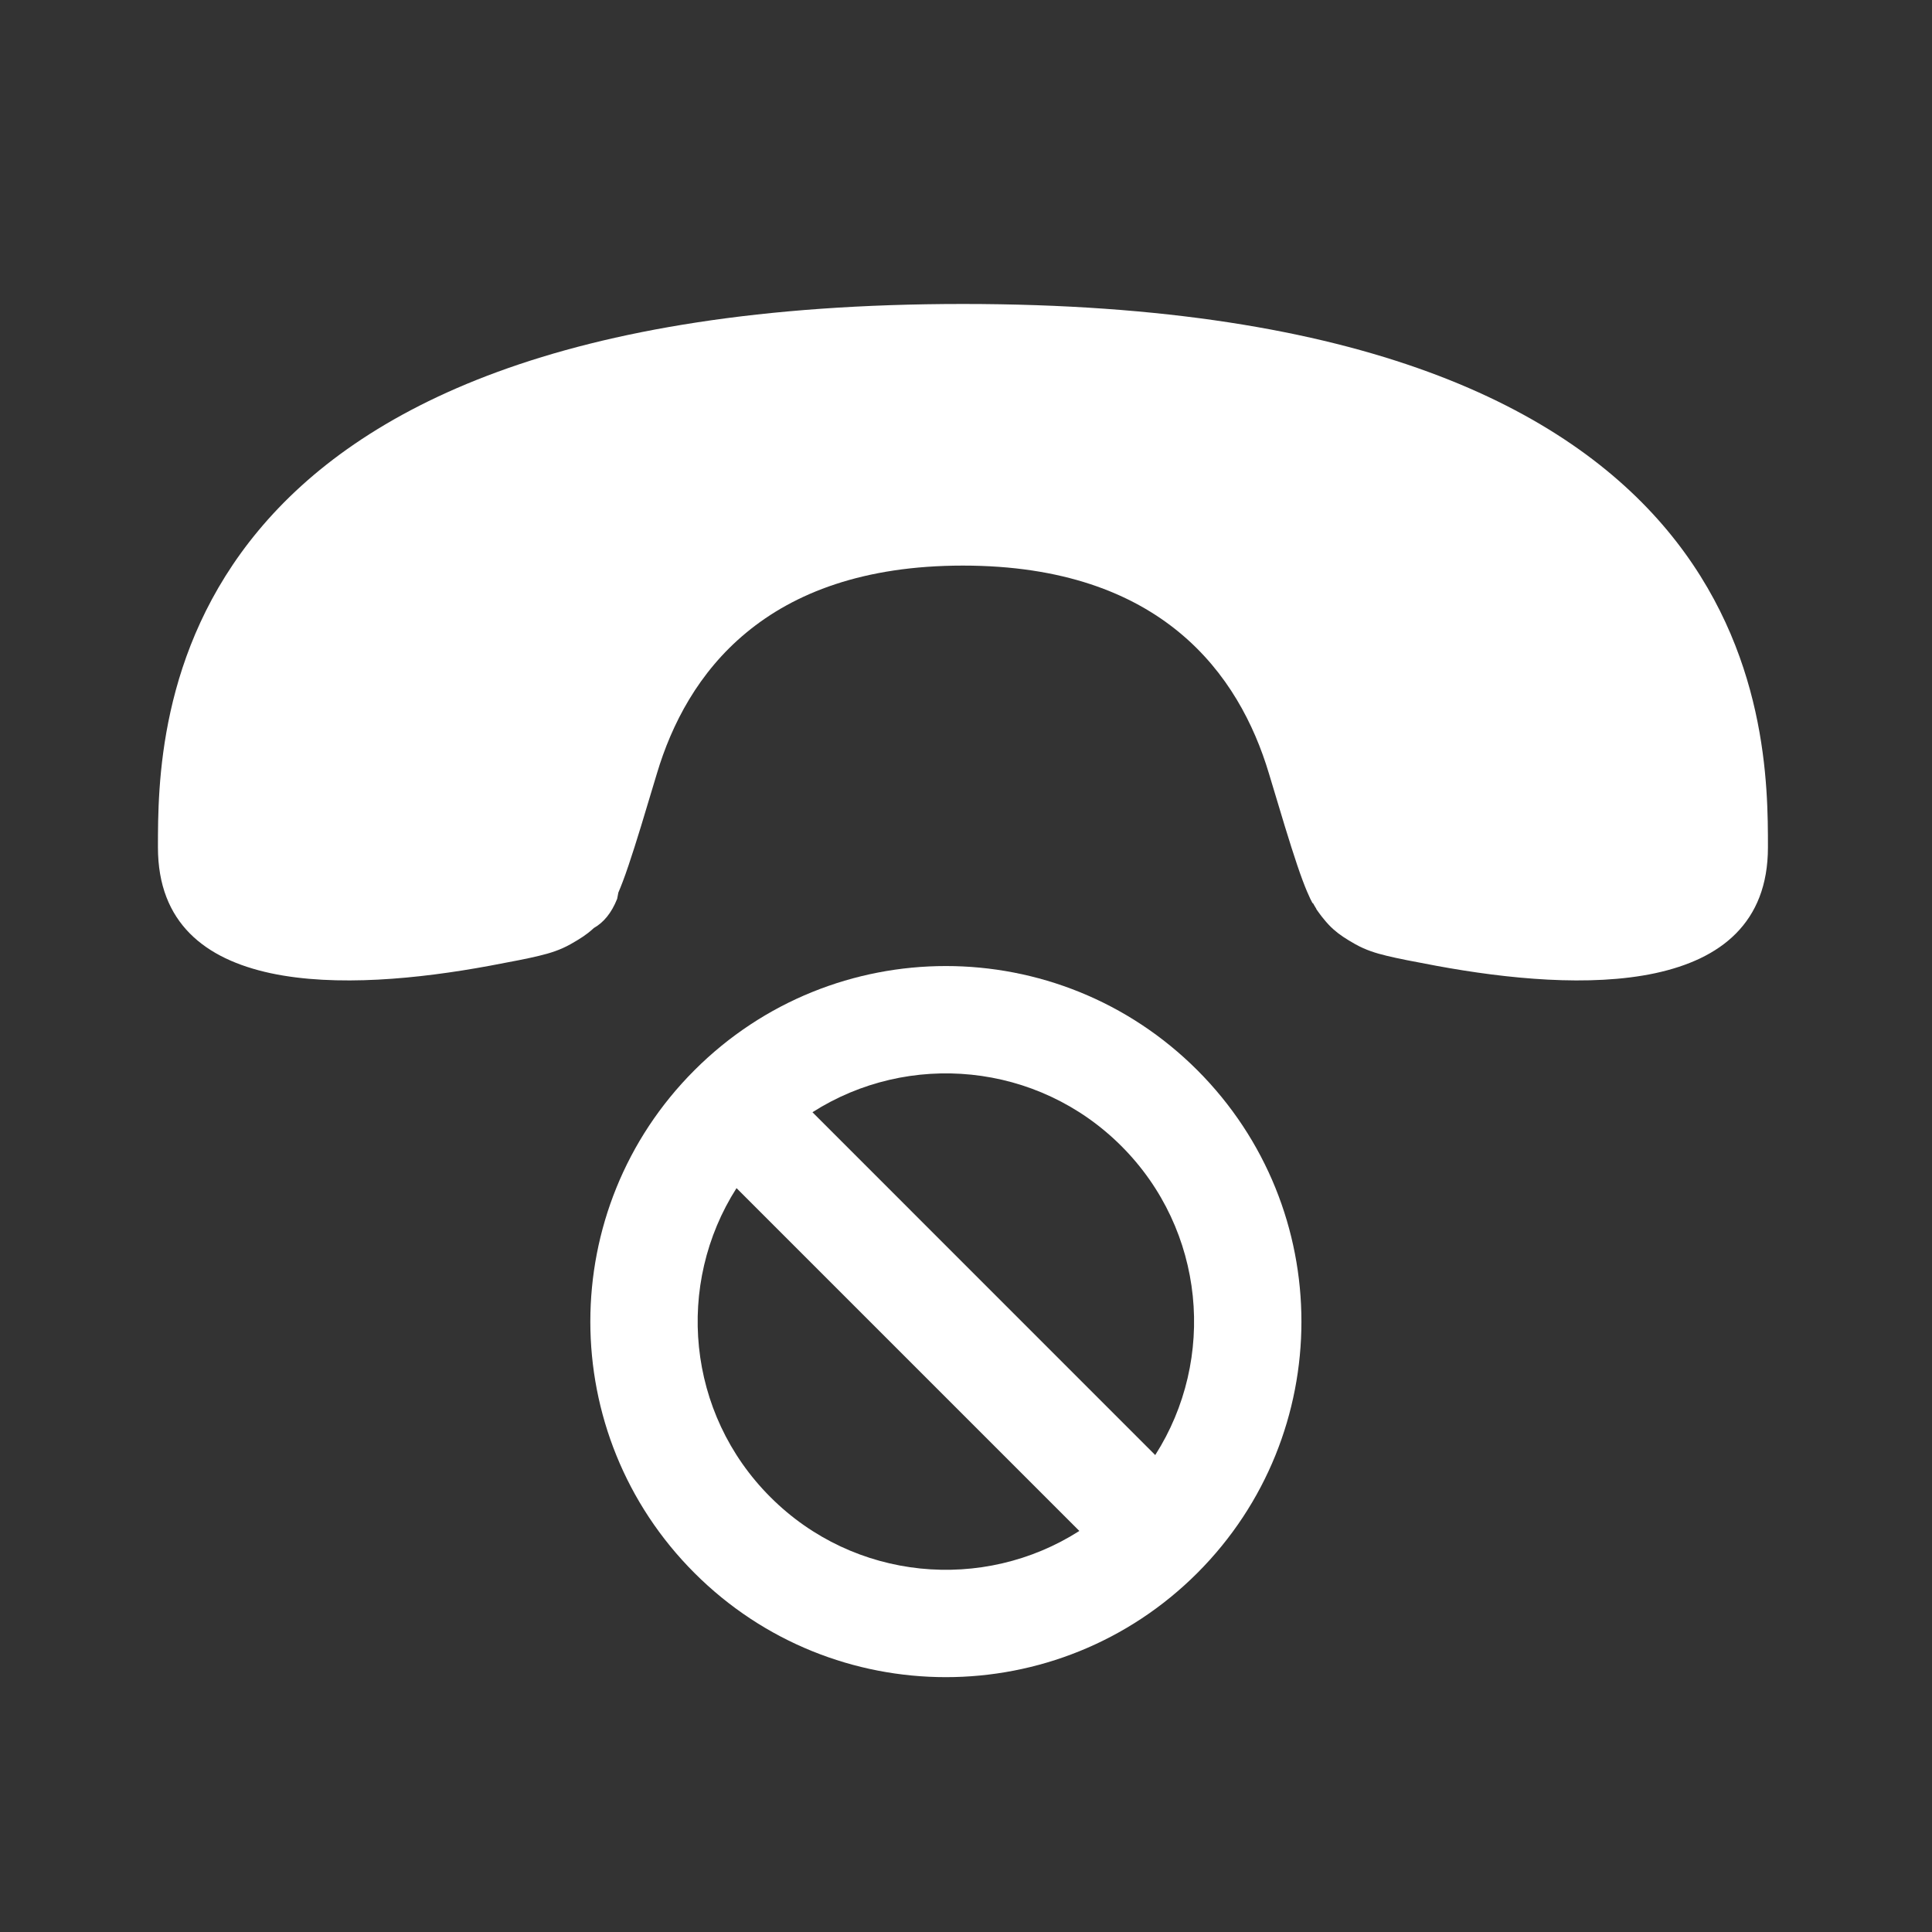 <svg width="36" height="36" viewBox="0 0 36 36" fill="none" xmlns="http://www.w3.org/2000/svg">
<rect x="0" y="0" width="36" height="36" fill="#333333" stroke="none"/>
<path d="M32.348 17.393C32.72 17.017 32.943 16.497 32.943 15.789C32.943 14.665 32.943 12.133 31.068 9.883C29.193 7.633 25.443 5.664 17.943 5.664C10.442 5.664 6.692 7.633 4.818 9.883C2.943 12.133 2.943 14.665 2.943 15.789C2.943 16.497 3.165 17.017 3.537 17.393C3.91 17.77 4.434 18.003 5.042 18.134C6.258 18.394 7.803 18.24 9.122 17.996C9.552 17.916 9.84 17.86 10.041 17.811C10.251 17.761 10.438 17.702 10.629 17.595C10.806 17.495 10.93 17.415 11.038 17.317C11.048 17.309 11.057 17.3 11.066 17.292C11.246 17.19 11.394 17.015 11.5 16.748C11.507 16.71 11.514 16.671 11.522 16.632C11.571 16.518 11.635 16.355 11.714 16.118C11.853 15.709 12.019 15.153 12.241 14.412C12.515 13.494 13.014 12.525 13.908 11.787C14.801 11.048 16.089 10.539 17.943 10.539C19.797 10.539 21.085 11.048 21.978 11.787C22.871 12.525 23.369 13.493 23.644 14.411C23.866 15.153 24.033 15.709 24.171 16.118C24.318 16.554 24.409 16.741 24.458 16.831L24.465 16.827C24.485 16.865 24.507 16.902 24.53 16.938L24.527 16.94C24.546 16.966 24.564 16.991 24.581 17.015C24.607 17.052 24.635 17.087 24.664 17.122C24.725 17.198 24.783 17.26 24.847 17.317C24.956 17.415 25.079 17.495 25.256 17.595C25.448 17.702 25.634 17.761 25.844 17.811C26.045 17.86 26.333 17.916 26.763 17.996C28.083 18.24 29.628 18.394 30.843 18.134C31.451 18.003 31.976 17.77 32.348 17.393Z" fill="white"/>
<path fill-rule="evenodd" clip-rule="evenodd" d="M15.139 20.725L21.526 27.113C22.669 25.323 22.459 22.919 20.895 21.355C19.332 19.792 16.928 19.582 15.139 20.725ZM20.112 28.527L13.724 22.139C12.581 23.929 12.791 26.333 14.355 27.896C15.918 29.46 18.322 29.67 20.112 28.527ZM12.941 19.941C15.528 17.354 19.722 17.354 22.31 19.941C24.897 22.529 24.897 26.723 22.31 29.311C19.722 31.898 15.528 31.898 12.941 29.311C10.353 26.723 10.353 22.529 12.941 19.941Z" fill="white"/>
</svg>
